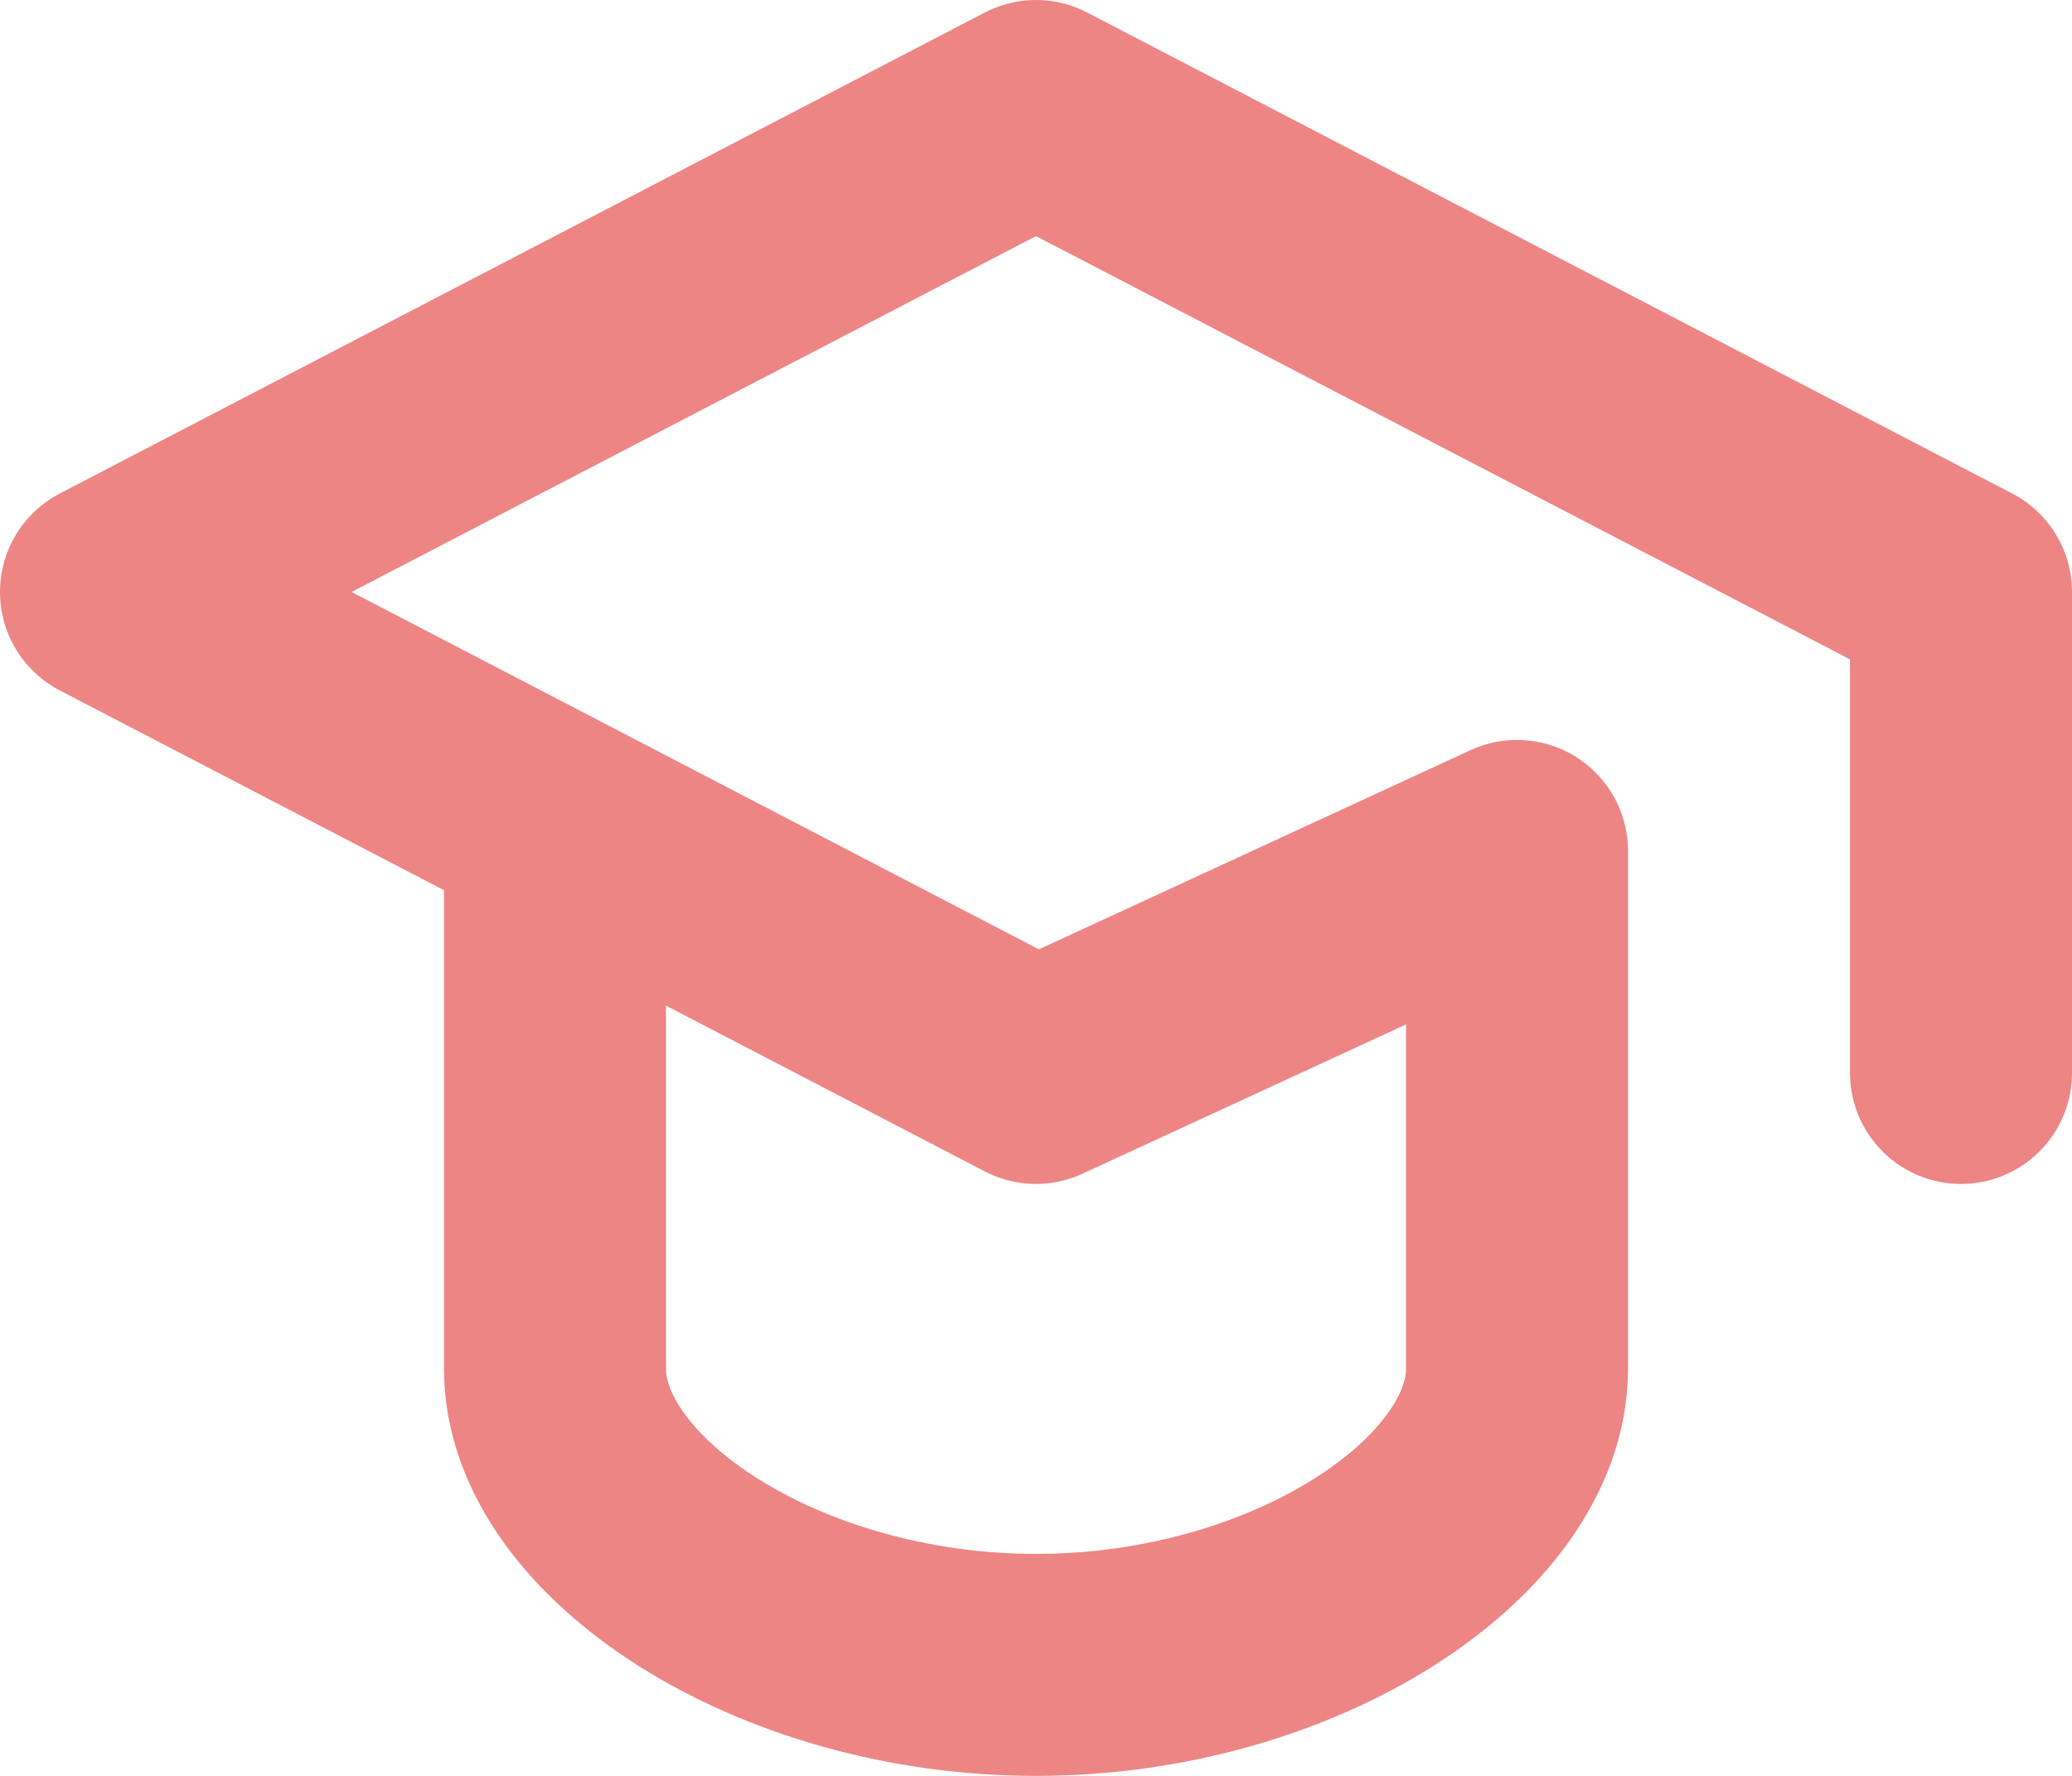 <?xml version="1.0" encoding="UTF-8"?><svg id="Layer_1" xmlns="http://www.w3.org/2000/svg" viewBox="0 0 700 600"><defs><style>.cls-1{fill:none;stroke:#ee8585;stroke-linecap:round;stroke-linejoin:round;stroke-width:75px;}</style></defs><path class="cls-1" d="m662.5,362.5v-162.5L350,37.5,37.5,200l312.5,162.5,162.5-75v175c0,50-75,100-162.5,100s-162.5-50-162.5-100v-175"/></svg>